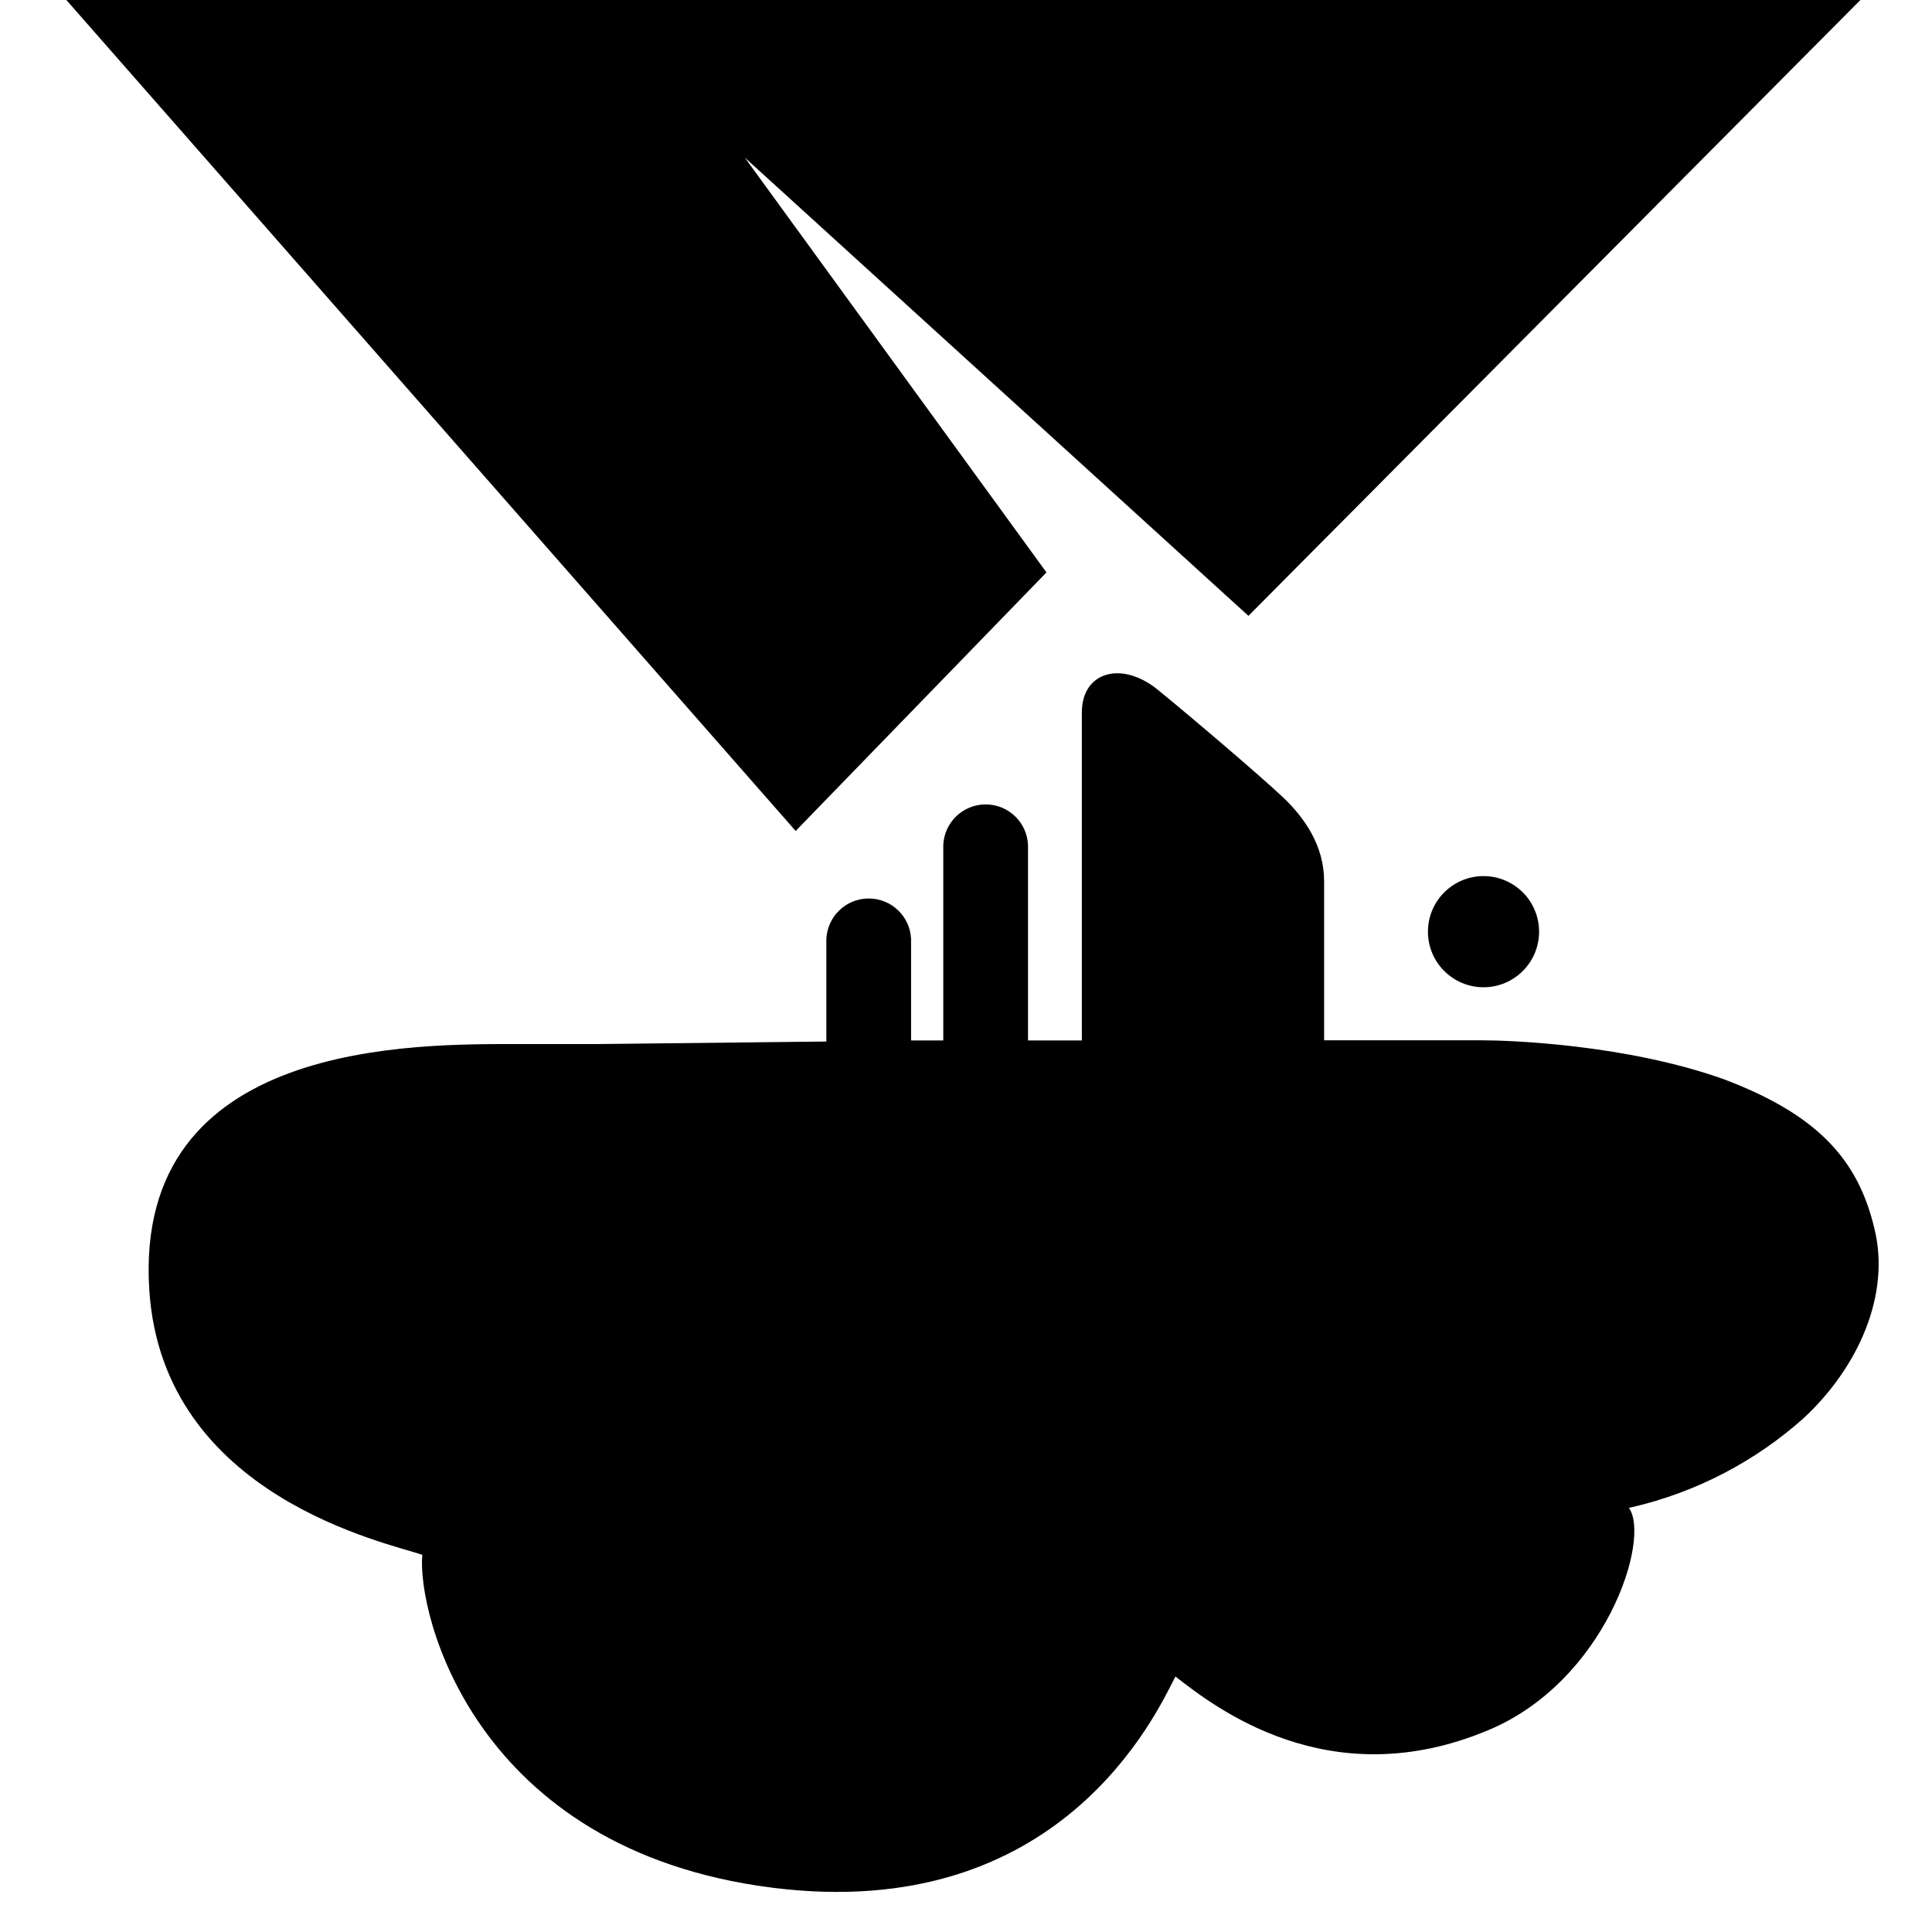 <!-- volcano icon -->
<svg xmlns="http://www.w3.org/2000/svg" viewBox="0 -64 1024 1024">
  <path d="M661.688 262.405l-266.93-242.884 159.89 219.872-132.928 137.032-406.378-463.024h993.165l-346.818 349.004zM275.905 489.373h40.5l121.576-1.342v-54.268c0.512-12.006 10.369-21.546 22.455-21.546s21.943 9.54 22.454 21.5l0.002 0.046v53.693h17.067v-103.551c0.512-12.006 10.369-21.546 22.455-21.546s21.943 9.54 22.454 21.5l0.002 0.046v103.551h28.534v-173.85c0-21.592 21.132-27.613 40.27-12.004s54.728 46.022 66.311 56.953 21.822 25.849 21.822 44.45v84.375h83.416c14.459 0 76.359 2.071 128.441 20.633 49.206 18.601 71.105 42.187 79.811 79.159 8.668 35.13-8.591 73.636-37.508 100.482-25.379 22.665-56.65 39.27-91.221 47.246l-1.399 0.272c11.812 16.568-12.503 92.045-74.633 117.894-84.375 35.361-145.163-12.503-165.719-28.496-10.393 20.403-61.363 131.202-213.659 111.95-158.202-20.020-188.424-145.738-185.509-176.419-17.373-6.213-137.607-30.375-144.702-140.407-8.553-133.082 141.788-130.32 196.784-130.32zM815.748 429.812c0-16.267-13.187-29.454-29.454-29.454s-29.454 13.187-29.454 29.454c0 16.267 13.187 29.454 29.454 29.454s29.454-13.187 29.454-29.454z"/>
</svg>
